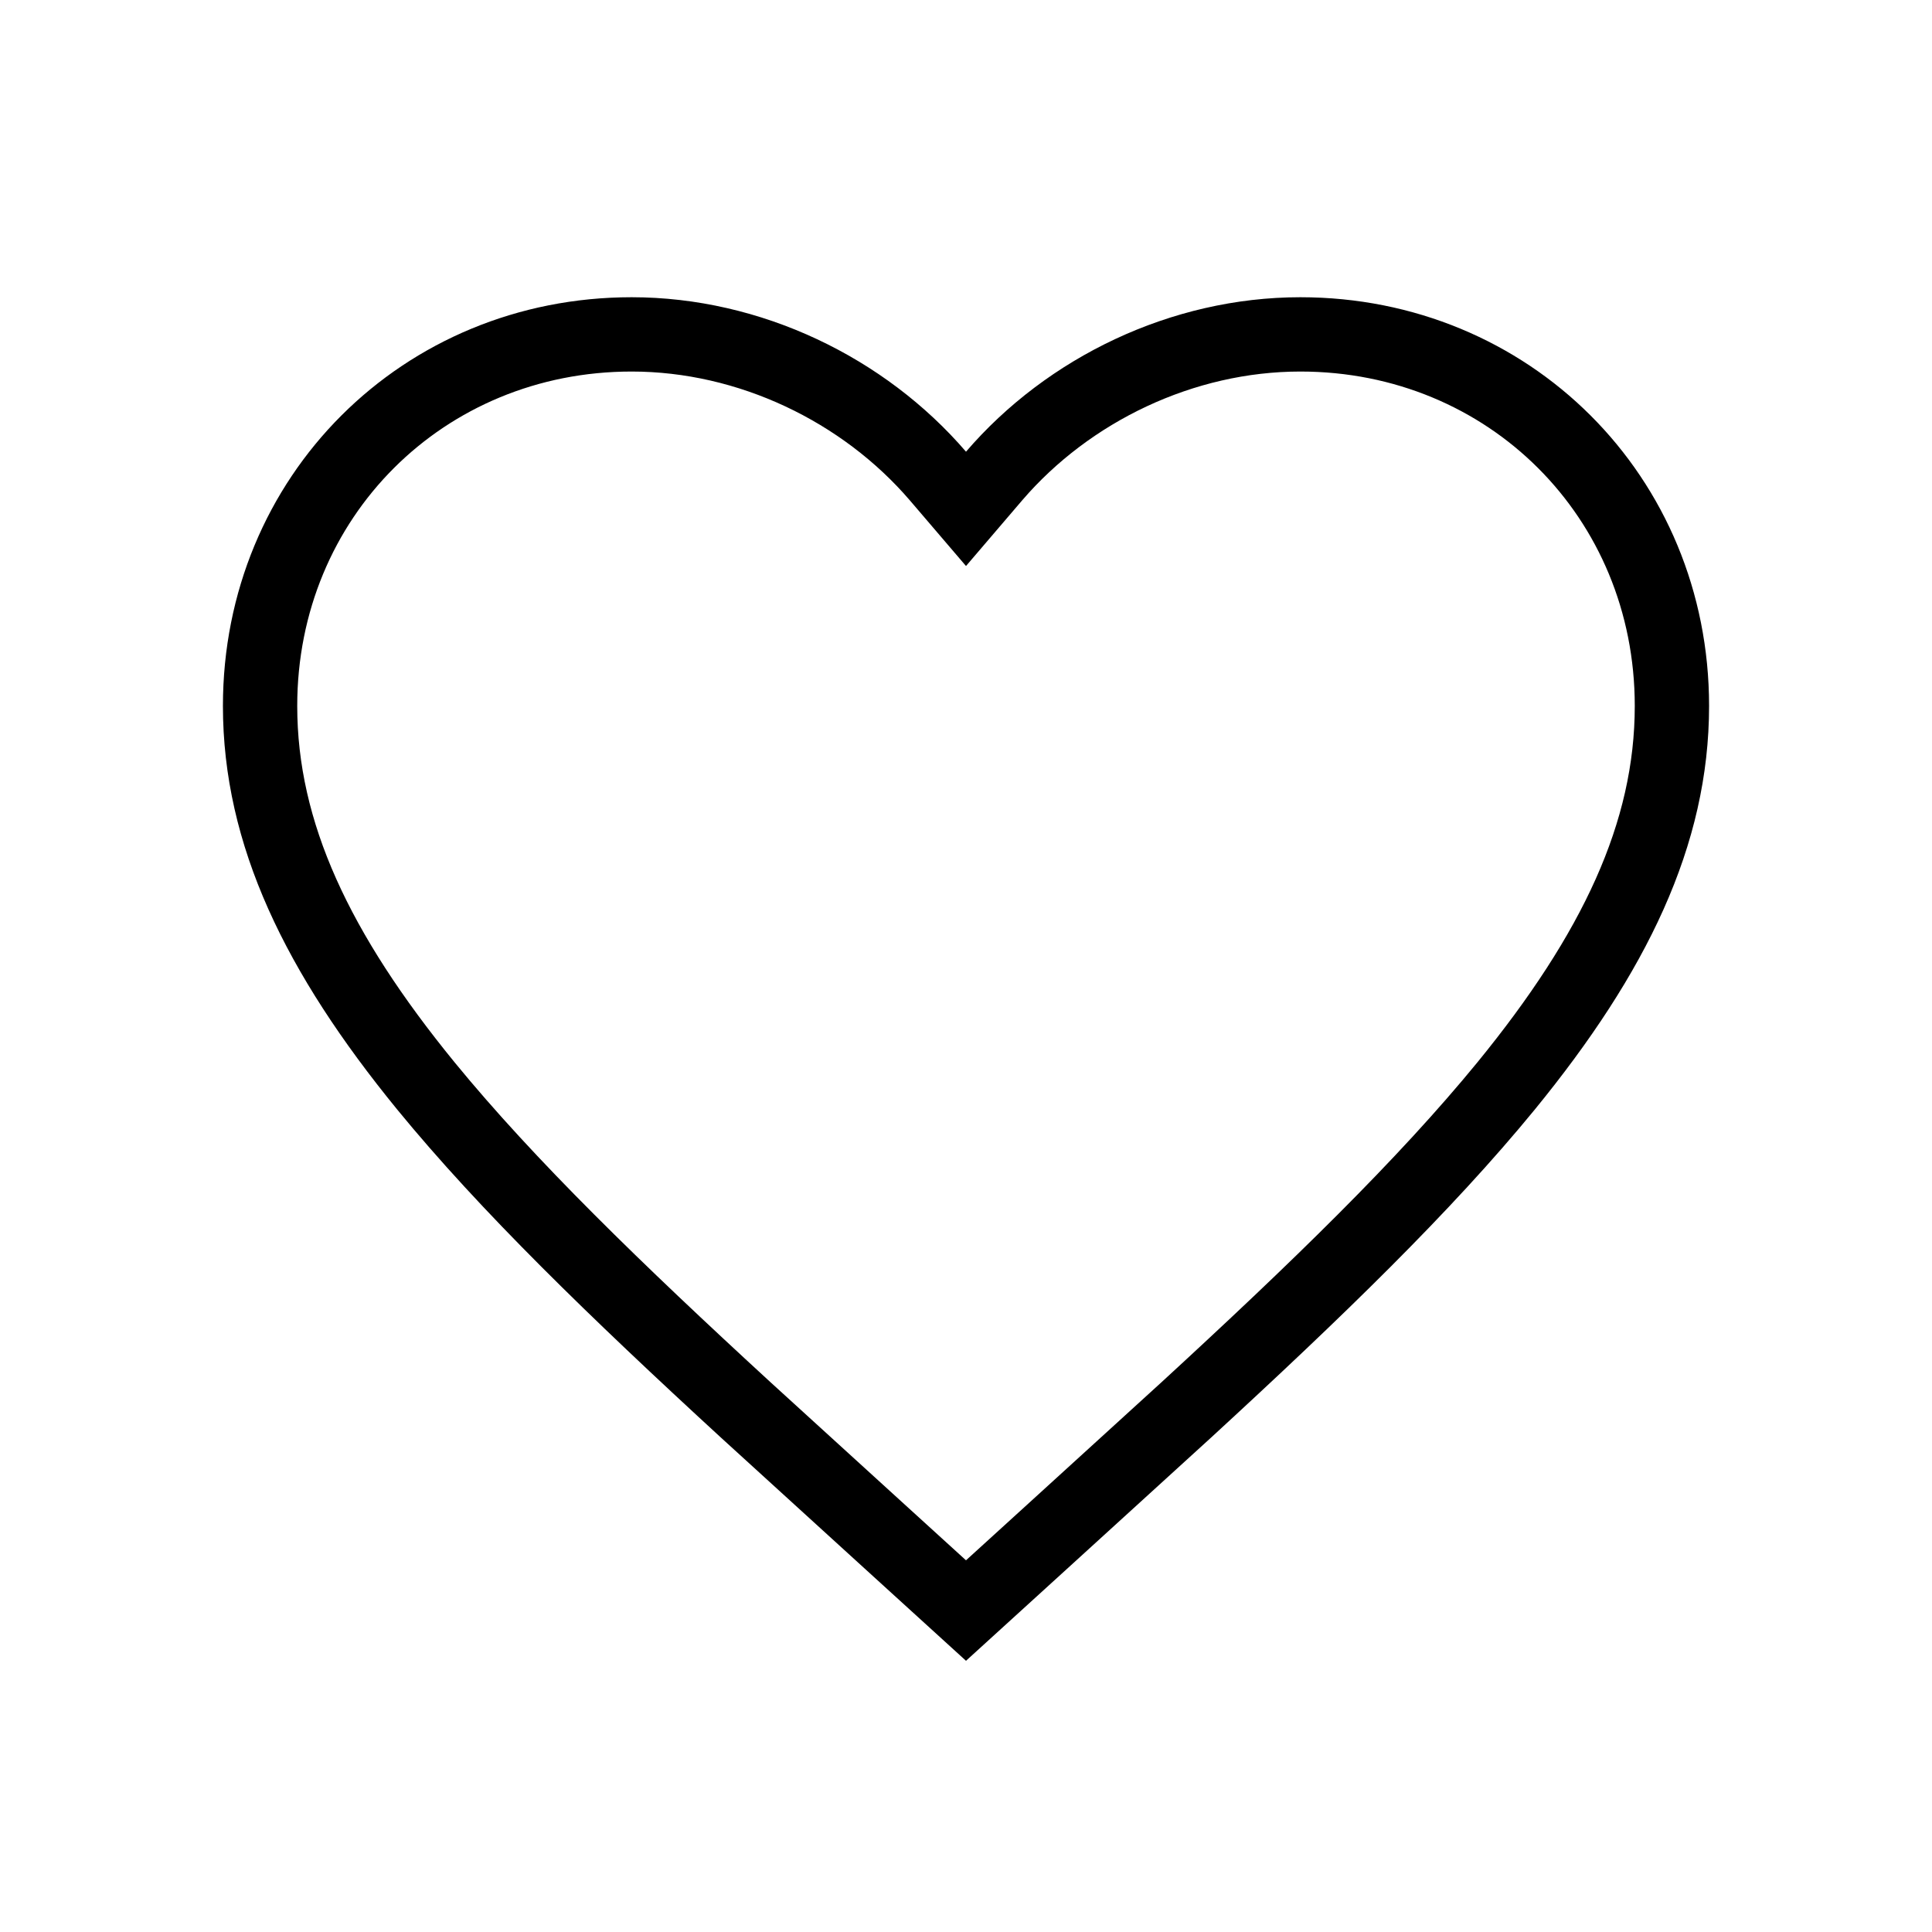 <svg width="13" height="13" viewBox="0 0 13 13" fill="none" xmlns="http://www.w3.org/2000/svg">
<path d="M8.75 2.25C10.152 2.25 11.25 3.343 11.25 4.75C11.25 5.61 10.864 6.413 10.135 7.306C9.585 7.978 8.856 8.684 7.98 9.489L7.057 10.33L6.5 10.837L5.943 10.33L5.02 9.489C4.144 8.684 3.415 7.978 2.865 7.306C2.136 6.413 1.75 5.61 1.75 4.75C1.75 3.343 2.848 2.25 4.25 2.25C5.044 2.25 5.811 2.621 6.311 3.203L6.5 3.424L6.689 3.203C7.189 2.621 7.956 2.25 8.75 2.25Z" stroke="black" stroke-width="0.5"/>
</svg>

